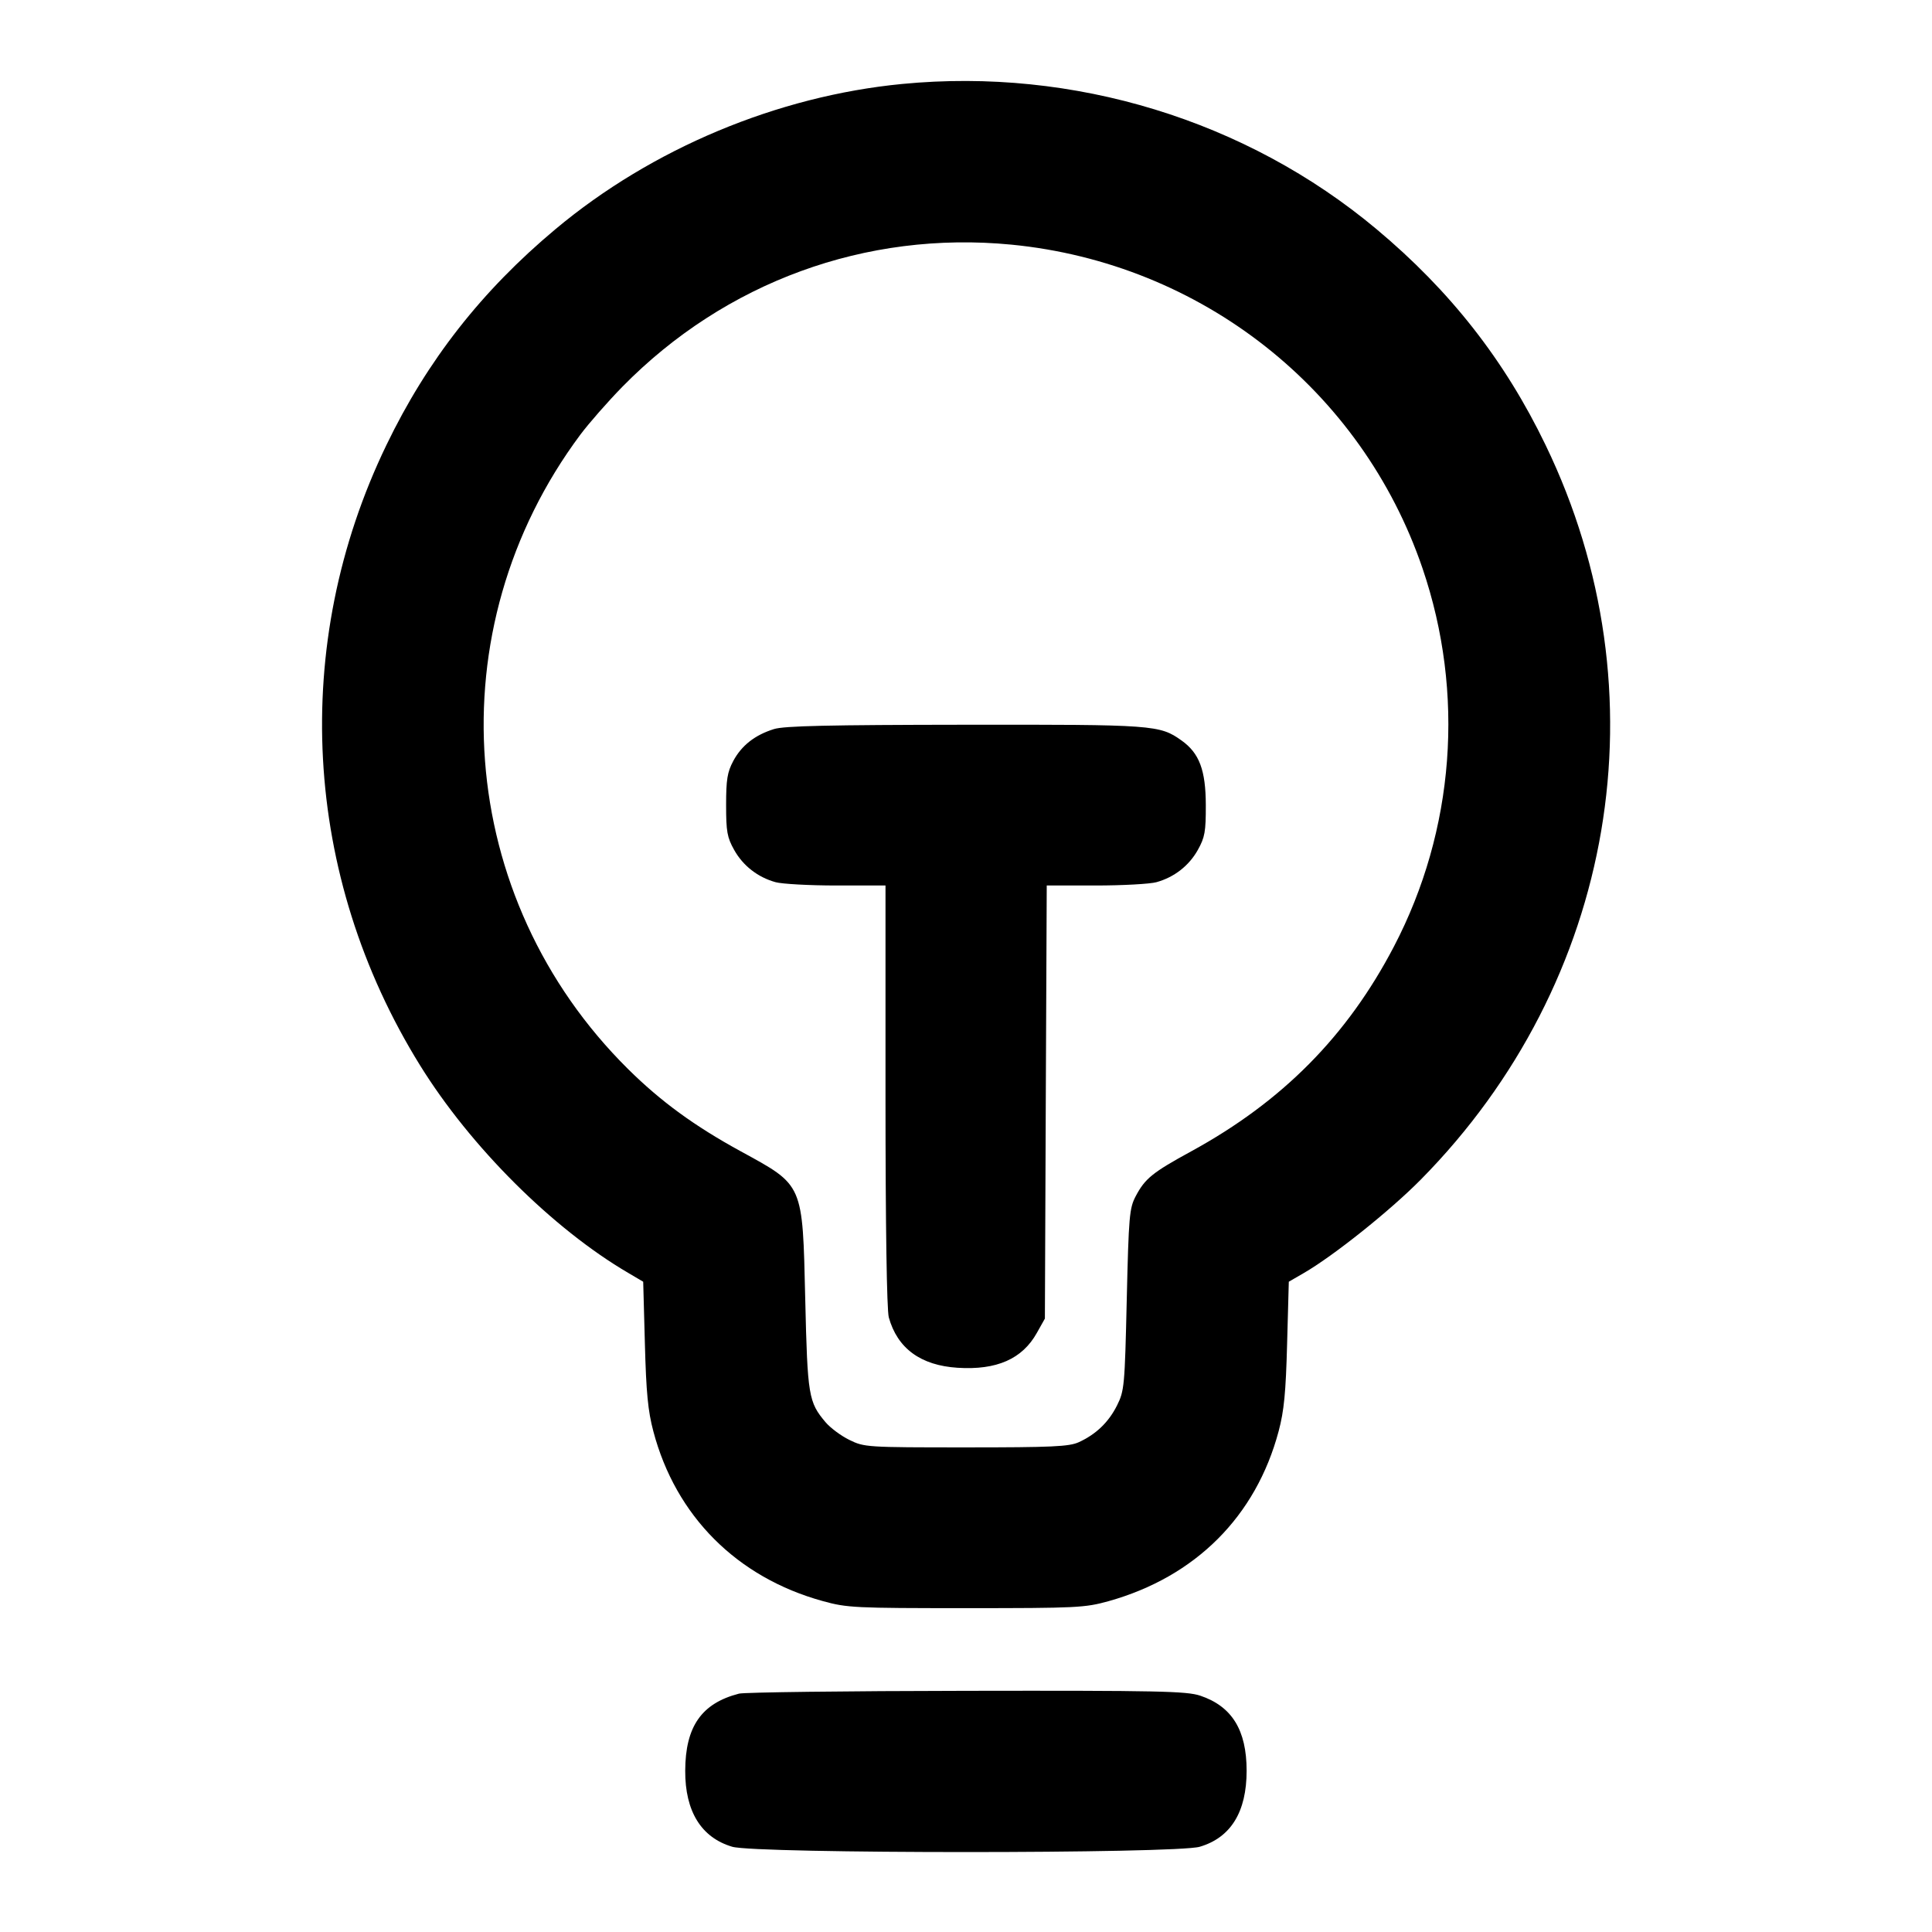 <svg width="24" height="24" viewBox="0 0 24 24" fill="none" xmlns="http://www.w3.org/2000/svg"><path d="M11.207 1.043 C 9.656 1.193,8.096 1.846,6.900 2.847 C 5.985 3.612,5.307 4.477,4.800 5.529 C 3.602 8.009,3.758 10.879,5.218 13.234 C 5.845 14.246,6.867 15.264,7.805 15.813 L 7.990 15.922 8.011 16.691 C 8.027 17.297,8.049 17.528,8.116 17.780 C 8.394 18.833,9.154 19.595,10.220 19.889 C 10.523 19.973,10.617 19.977,12.000 19.977 C 13.380 19.977,13.477 19.972,13.772 19.890 C 14.852 19.587,15.602 18.837,15.884 17.778 C 15.951 17.527,15.973 17.298,15.989 16.691 L 16.010 15.922 16.195 15.815 C 16.565 15.601,17.269 15.039,17.649 14.654 C 20.073 12.199,20.685 8.602,19.200 5.529 C 18.693 4.477,18.015 3.612,17.100 2.847 C 15.482 1.493,13.338 0.837,11.207 1.043 M12.564 3.039 C 14.921 3.269,16.913 4.837,17.671 7.060 C 18.200 8.611,18.071 10.312,17.316 11.758 C 16.736 12.869,15.930 13.683,14.800 14.301 C 14.316 14.565,14.224 14.640,14.108 14.860 C 14.030 15.008,14.021 15.105,13.997 16.144 C 13.972 17.220,13.967 17.277,13.876 17.459 C 13.772 17.667,13.615 17.818,13.400 17.916 C 13.281 17.970,13.069 17.980,12.000 17.980 C 10.762 17.980,10.737 17.978,10.551 17.887 C 10.447 17.836,10.314 17.737,10.255 17.667 C 10.044 17.417,10.031 17.341,10.003 16.140 C 9.969 14.692,9.986 14.731,9.200 14.301 C 8.626 13.987,8.209 13.683,7.802 13.280 C 5.657 11.156,5.406 7.820,7.209 5.400 C 7.316 5.257,7.551 4.989,7.731 4.805 C 9.008 3.503,10.757 2.864,12.564 3.039 M9.614 9.057 C 9.377 9.131,9.212 9.261,9.109 9.453 C 9.035 9.592,9.020 9.684,9.020 10.000 C 9.020 10.331,9.033 10.403,9.120 10.558 C 9.230 10.755,9.414 10.898,9.635 10.959 C 9.715 10.981,10.055 11.000,10.390 11.000 L 11.000 11.000 11.000 13.610 C 11.000 15.235,11.016 16.275,11.041 16.365 C 11.148 16.750,11.437 16.962,11.896 16.991 C 12.381 17.022,12.699 16.882,12.880 16.558 L 12.980 16.380 12.991 13.690 L 13.003 11.000 13.611 11.000 C 13.946 11.000,14.285 10.981,14.365 10.959 C 14.586 10.898,14.770 10.755,14.880 10.558 C 14.967 10.402,14.980 10.332,14.979 10.000 C 14.978 9.567,14.898 9.355,14.678 9.199 C 14.406 9.005,14.336 9.000,11.984 9.003 C 10.293 9.005,9.741 9.017,9.614 9.057 M9.180 21.039 C 8.715 21.159,8.514 21.447,8.512 21.997 C 8.510 22.501,8.711 22.827,9.096 22.941 C 9.391 23.029,14.609 23.029,14.904 22.941 C 15.290 22.827,15.486 22.508,15.486 21.997 C 15.486 21.491,15.303 21.196,14.909 21.064 C 14.740 21.008,14.391 21.000,12.009 21.004 C 10.519 21.006,9.246 21.022,9.180 21.039 " stroke="none" fill-rule="evenodd" fill="black"></path></svg>